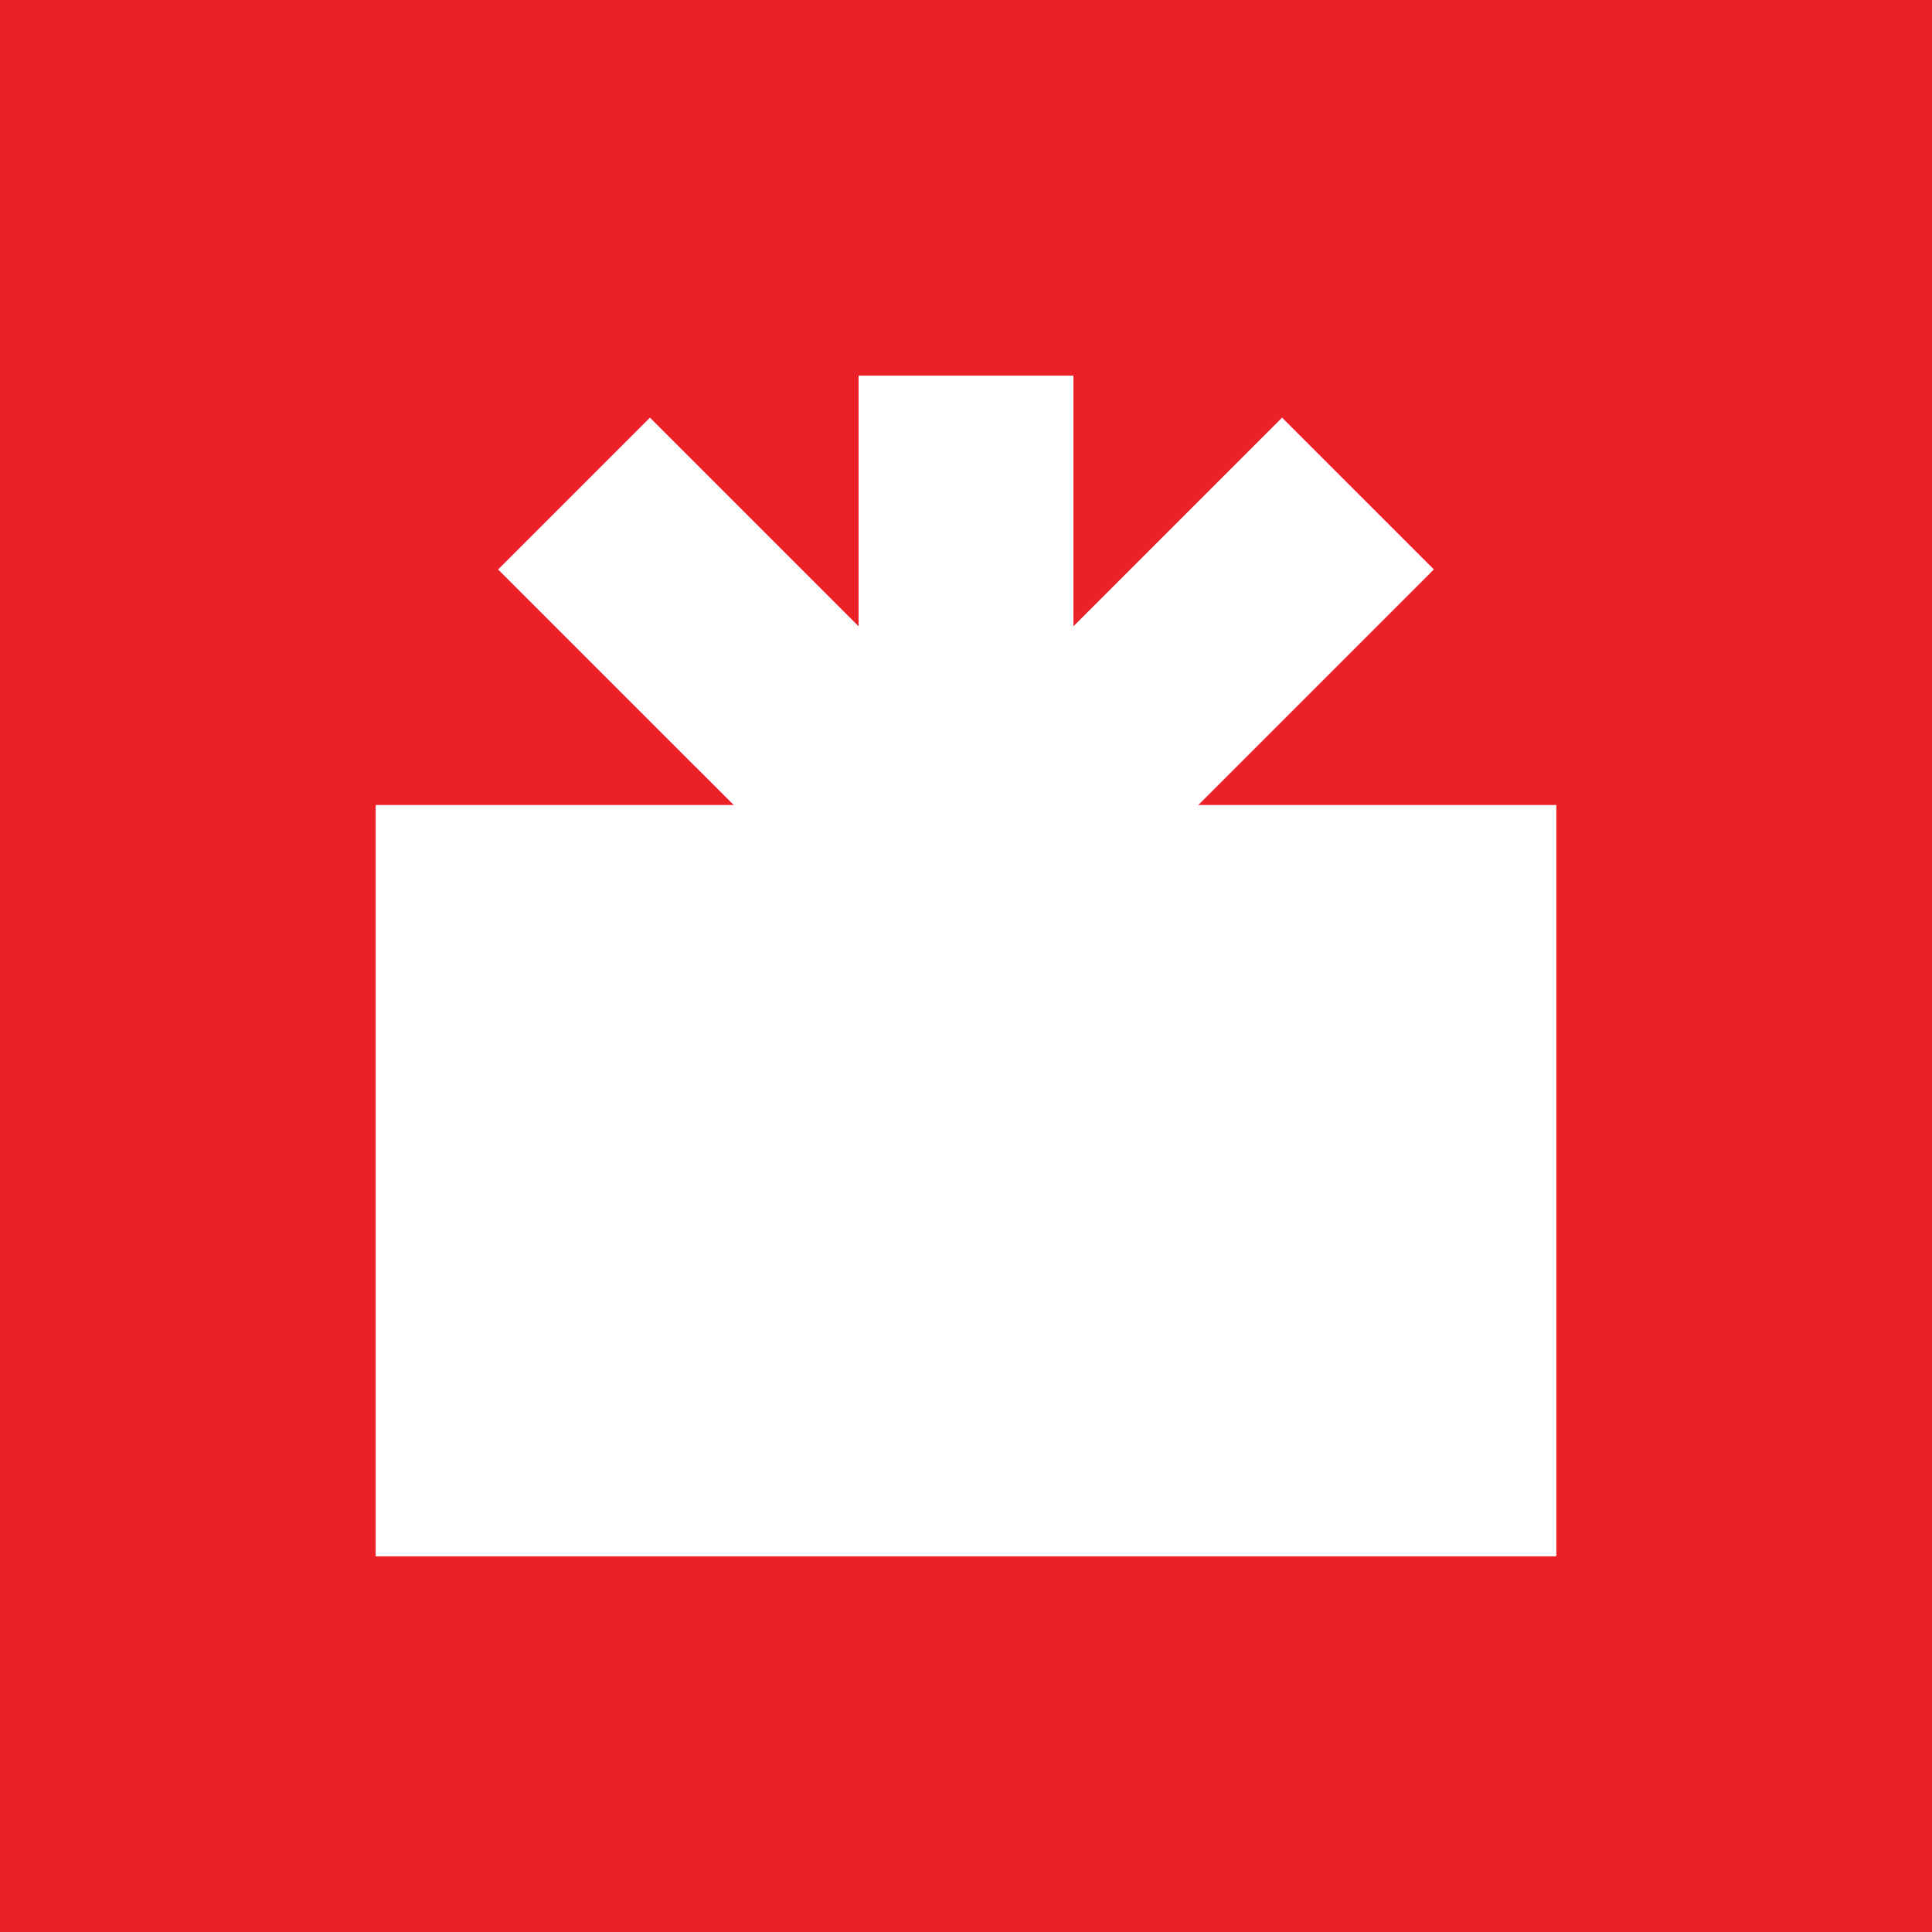 <svg width="36" height="36" viewBox="0 0 36 36" fill="none" xmlns="http://www.w3.org/2000/svg">
<path d="M36 0H0V36H36V0Z" fill="#EC2027"></path>
<path d="M29 15H7V29H29V15Z" fill="white"></path>
<path d="M20 7H16V22H20V7Z" fill="white"></path>
<path d="M20 7H16V22H20V7Z" fill="white"></path>
<path d="M26.718 10.611L23.889 7.782L13.282 18.389L16.111 21.218L26.718 10.611Z" fill="white"></path>
<path d="M12.111 7.782L9.282 10.611L19.889 21.217L22.718 18.389L12.111 7.782Z" fill="white"></path>
</svg>
